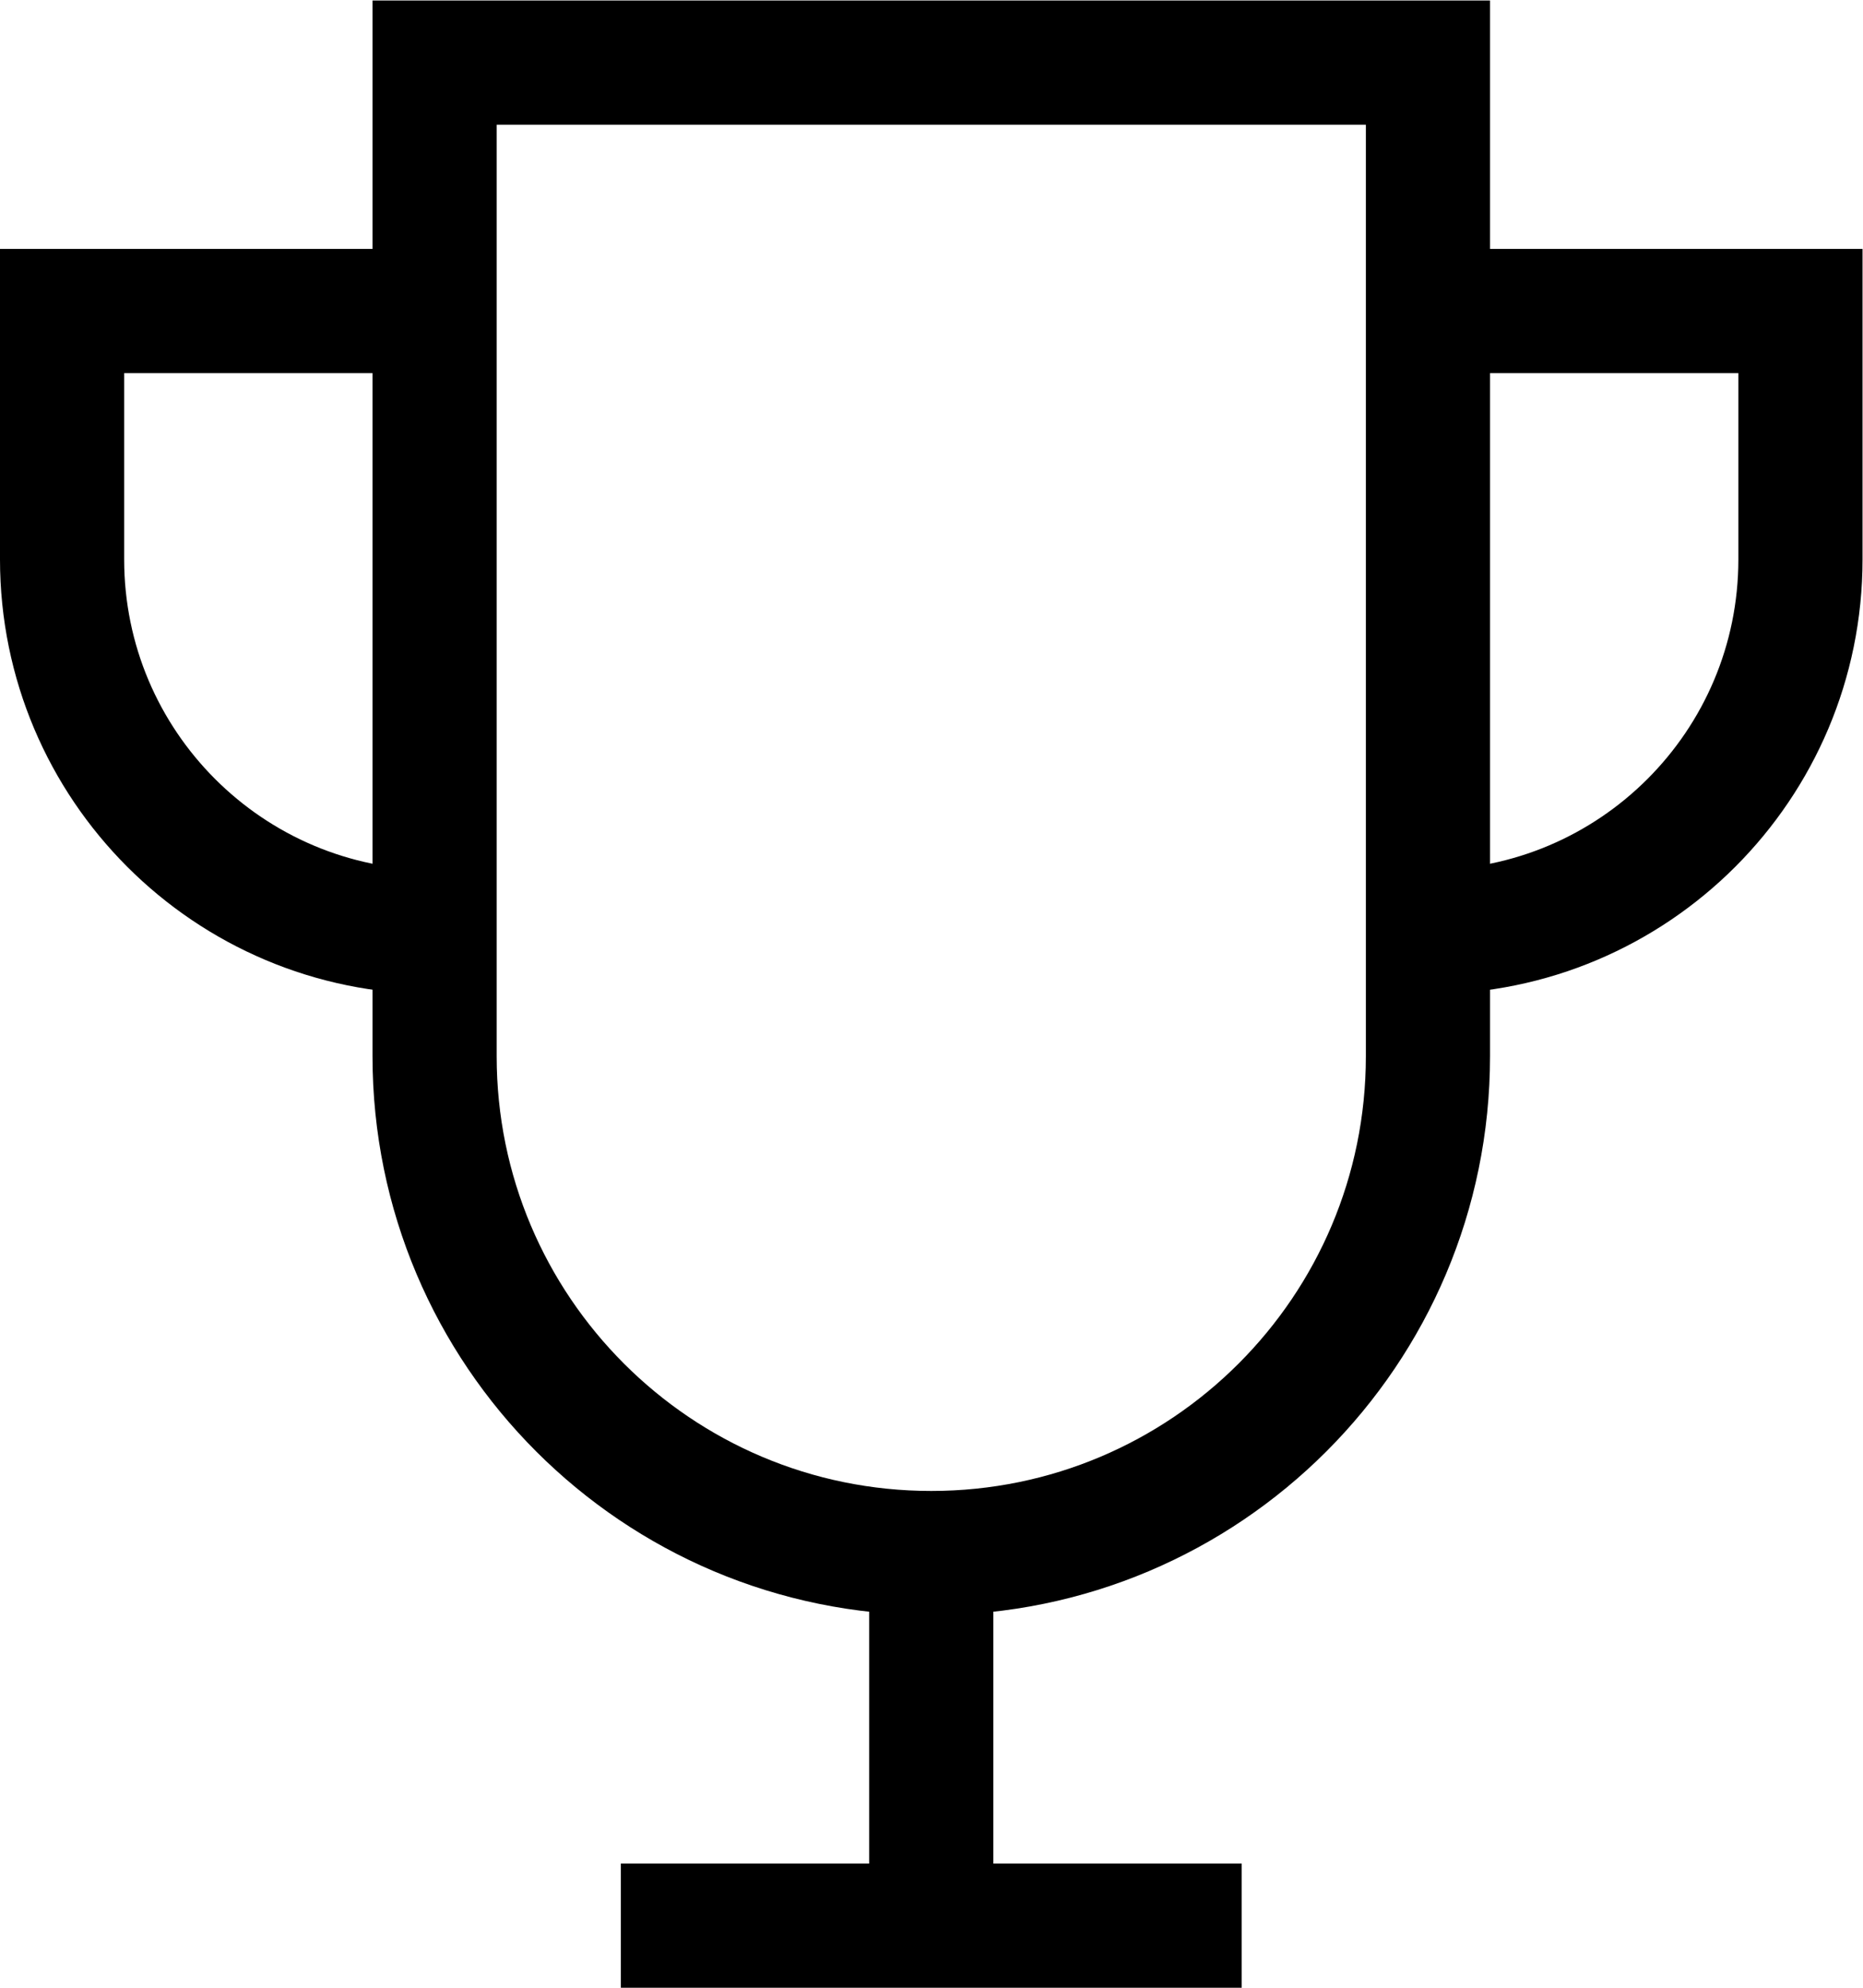 <svg xmlns:inkscape="http://www.inkscape.org/namespaces/inkscape" xmlns:sodipodi="http://sodipodi.sourceforge.net/DTD/sodipodi-0.dtd" xmlns="http://www.w3.org/2000/svg" xmlns:svg="http://www.w3.org/2000/svg" id="svg2" xml:space="preserve" width="40" height="42.667" viewBox="0 0 40 42.667" sodipodi:docname="72092fa383ad01d2d042b8f74f101c01.ai"><defs id="defs6"><clipPath clipPathUnits="userSpaceOnUse" id="clipPath16"><path d="M 0,32 H 32 V 0 H 0 Z" id="path14"></path></clipPath></defs><g id="g8" inkscape:groupmode="layer" inkscape:label="72092fa383ad01d2d042b8f74f101c01" transform="matrix(1.333,0,0,-1.333,-1.333,42.667)"><g id="g10"><g id="g12" clip-path="url(#clipPath16)"><g id="g18" transform="translate(8,31)"><path d="m 0,0 h 16 v -16 c 0,-4.418 -3.582,-8 -8,-8 -4.418,0 -8,3.582 -8,8 z" style="fill:none;stroke:#000000;stroke-width:2;stroke-linecap:butt;stroke-linejoin:miter;stroke-miterlimit:10;stroke-dasharray:none;stroke-opacity:1" id="path20"></path></g><g id="g22" transform="translate(16,7)"><path d="M 0,0 V -6" style="fill:none;stroke:#000000;stroke-width:2;stroke-linecap:butt;stroke-linejoin:miter;stroke-miterlimit:10;stroke-dasharray:none;stroke-opacity:1" id="path24"></path></g><g id="g26" transform="translate(11,1)"><path d="M 0,0 H 10" style="fill:none;stroke:#000000;stroke-width:2;stroke-linecap:butt;stroke-linejoin:miter;stroke-miterlimit:10;stroke-dasharray:none;stroke-opacity:1" id="path28"></path></g><g id="g30" transform="translate(24,17)"><path d="m 0,0 c 3.314,0 6,2.686 6,6 v 4 H 0" style="fill:none;stroke:#000000;stroke-width:2;stroke-linecap:butt;stroke-linejoin:miter;stroke-miterlimit:10;stroke-dasharray:none;stroke-opacity:1" id="path32"></path></g><g id="g34" transform="translate(8,17)"><path d="m 0,0 c -3.314,0 -6,2.686 -6,6 v 4 h 6" style="fill:none;stroke:#000000;stroke-width:2;stroke-linecap:butt;stroke-linejoin:miter;stroke-miterlimit:10;stroke-dasharray:none;stroke-opacity:1" id="path36"></path></g></g></g></g></svg>